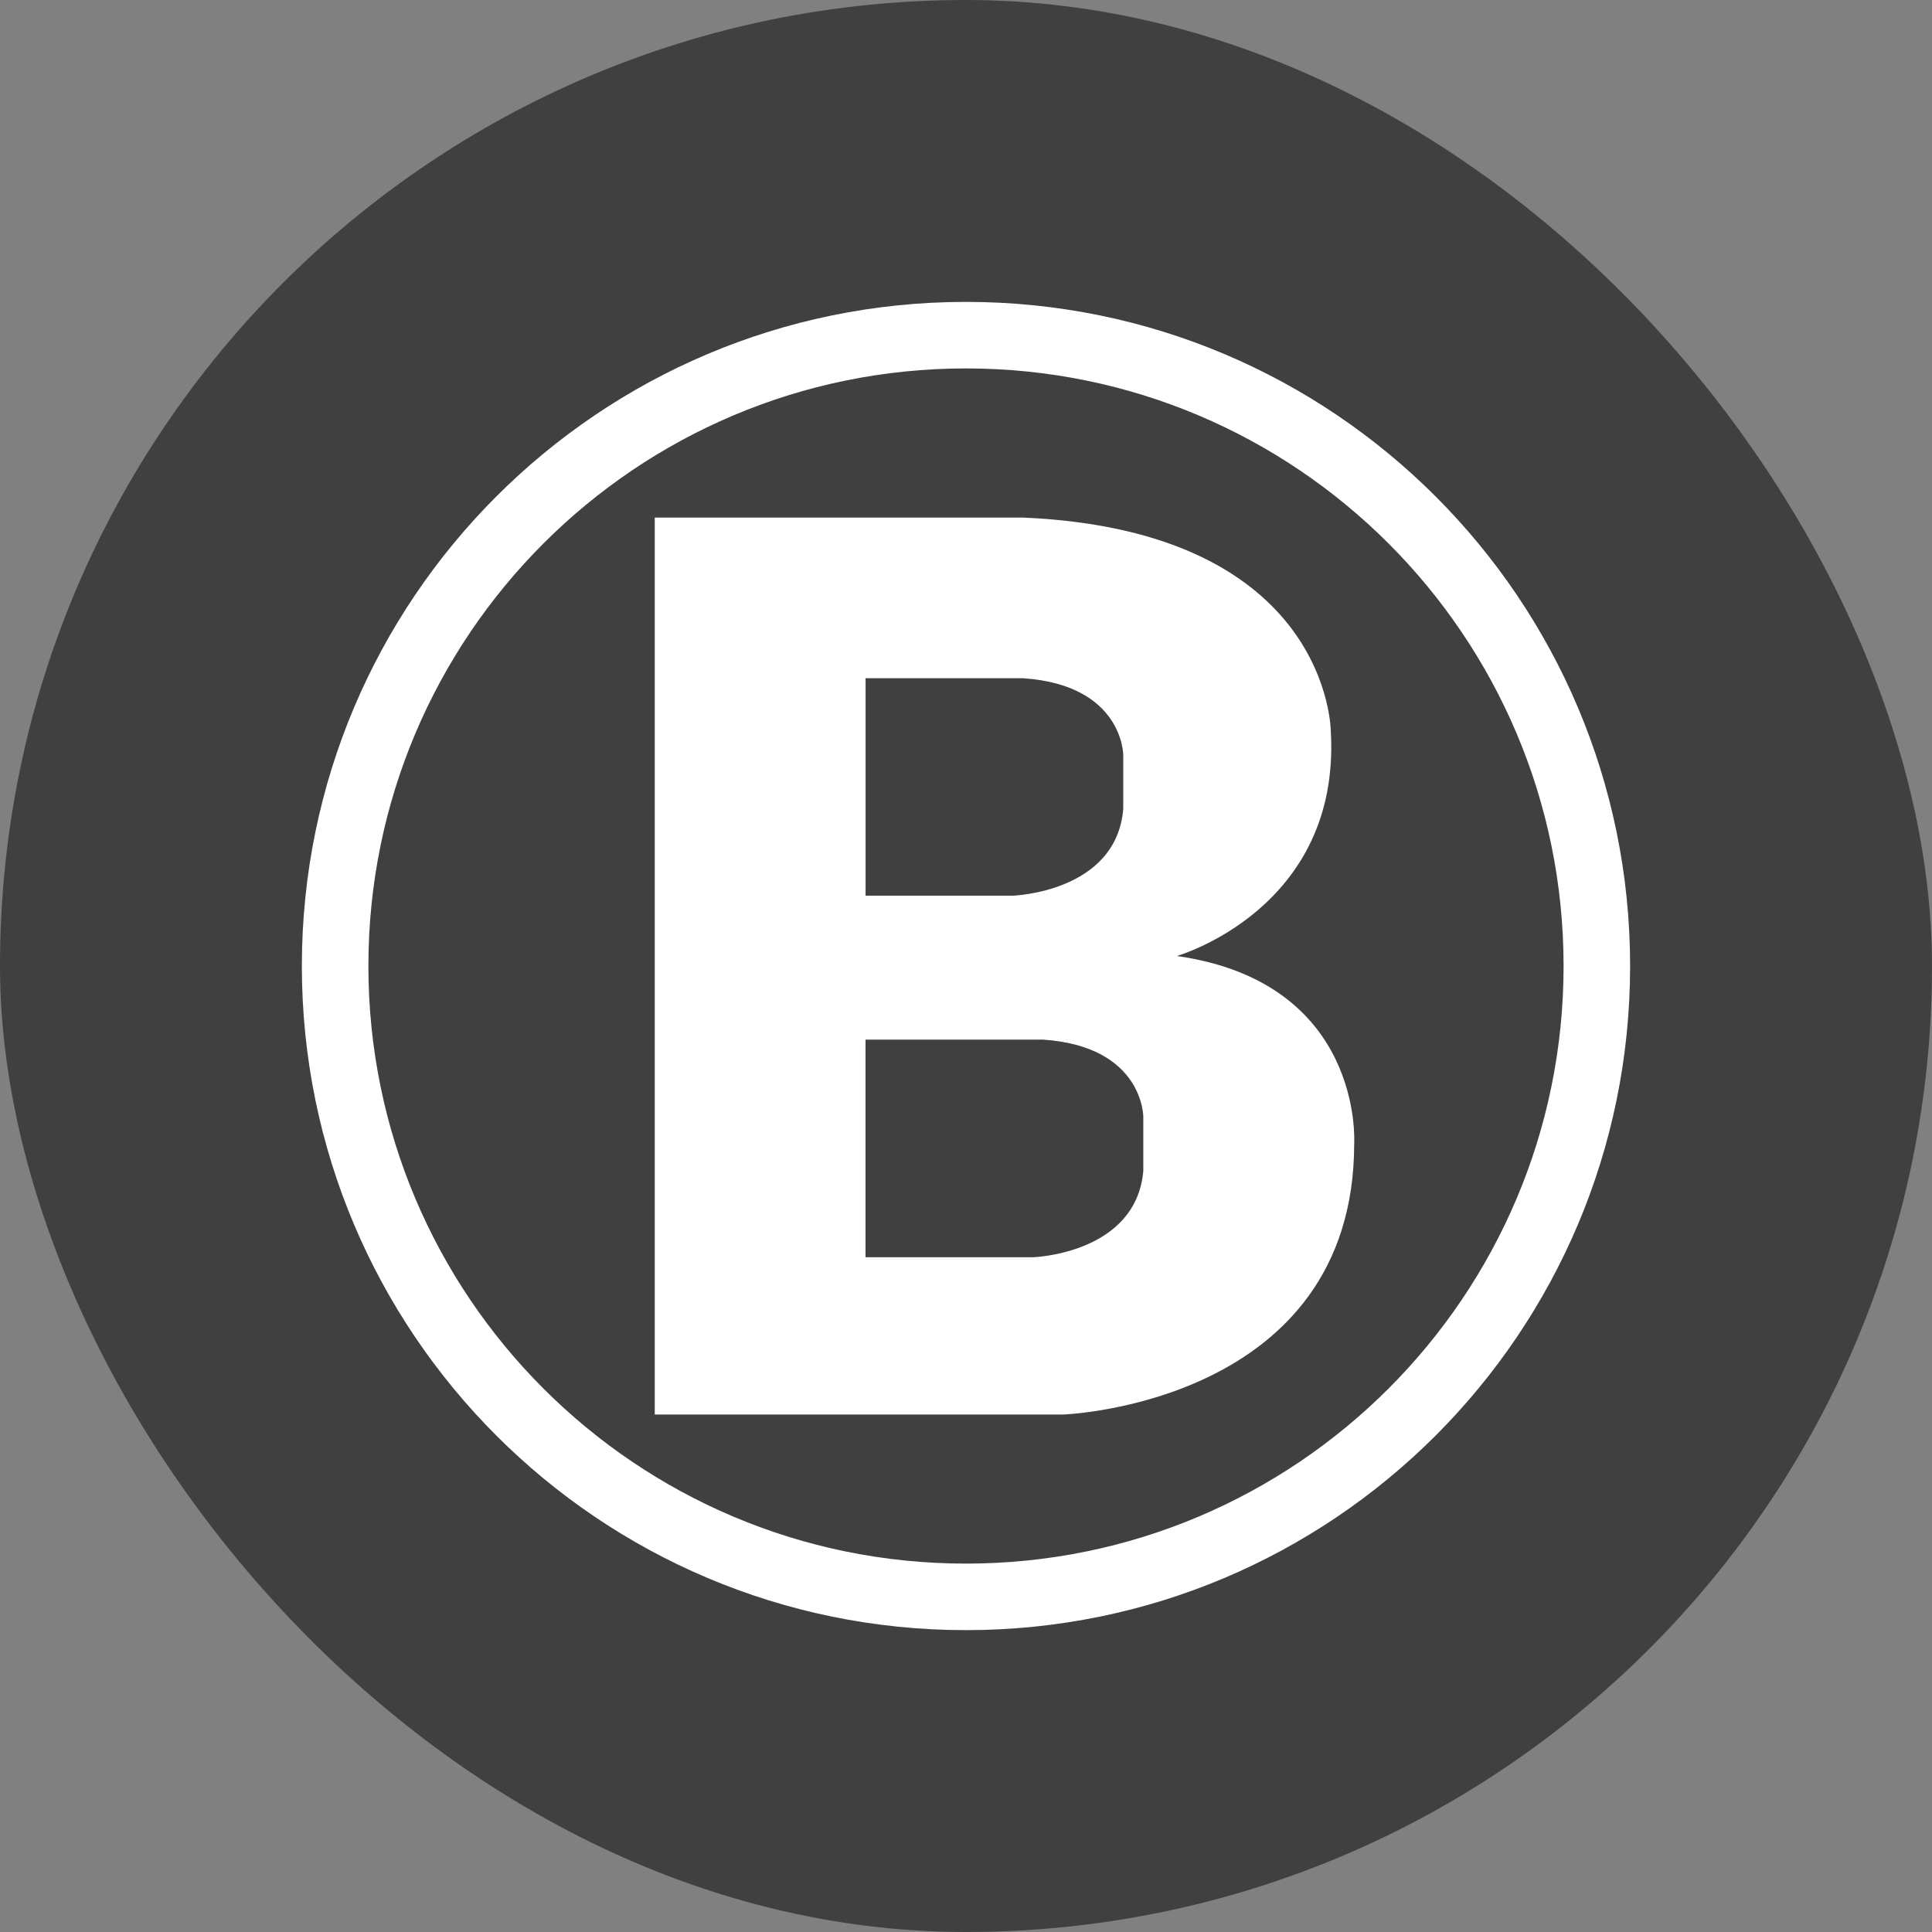 <svg width="250" height="250" viewBox="0 0 250 250" fill="none" xmlns="http://www.w3.org/2000/svg">
<rect x="0" y="0" width="250" height="250" fill="#808080" stroke="none"/>
<g clip-path="url(#clip0_242_94059)">
<path d="M124.999 250C194.035 250 249.999 194.036 249.999 125C249.999 55.964 194.035 0 124.999 0C55.963 0 -0.001 55.964 -0.001 125C-0.001 194.036 55.963 250 124.999 250Z" fill="#404040"/>
<path d="M124.998 210.939C77.537 210.939 39.06 172.463 39.06 125.002C39.06 77.541 77.537 39.065 124.998 39.065C172.459 39.065 210.936 77.541 210.936 125.002C210.936 172.463 172.459 210.939 124.998 210.939ZM124.998 202.33C167.701 202.33 202.326 167.705 202.326 125.002C202.326 82.299 167.701 47.674 124.998 47.674C82.295 47.674 47.67 82.299 47.67 125.002C47.67 167.705 82.295 202.33 124.998 202.33ZM172.209 94.689C173.498 117.643 152.287 123.705 152.287 123.705C176.529 127.166 175.232 147.955 175.232 147.955C175.232 181.721 137.561 183.041 137.561 183.041H84.725V66.971H132.365C172.209 68.705 172.209 94.689 172.209 94.689ZM112.006 87.76V115.9H131.068C131.068 115.9 144.49 115.471 145.35 104.643V97.713C145.35 97.713 145.35 88.627 132.357 87.76H112.006ZM147.943 151.432V144.494C147.943 144.494 147.943 135.393 134.959 134.525H111.998V162.689H133.662C133.662 162.689 147.084 162.26 147.951 151.424L147.943 151.432Z" fill="white"/>
</g>
<defs>
<clipPath id="clip0_242_94059">
<rect width="250" height="250" rx="125" fill="white"/>
</clipPath>
</defs>
</svg>
